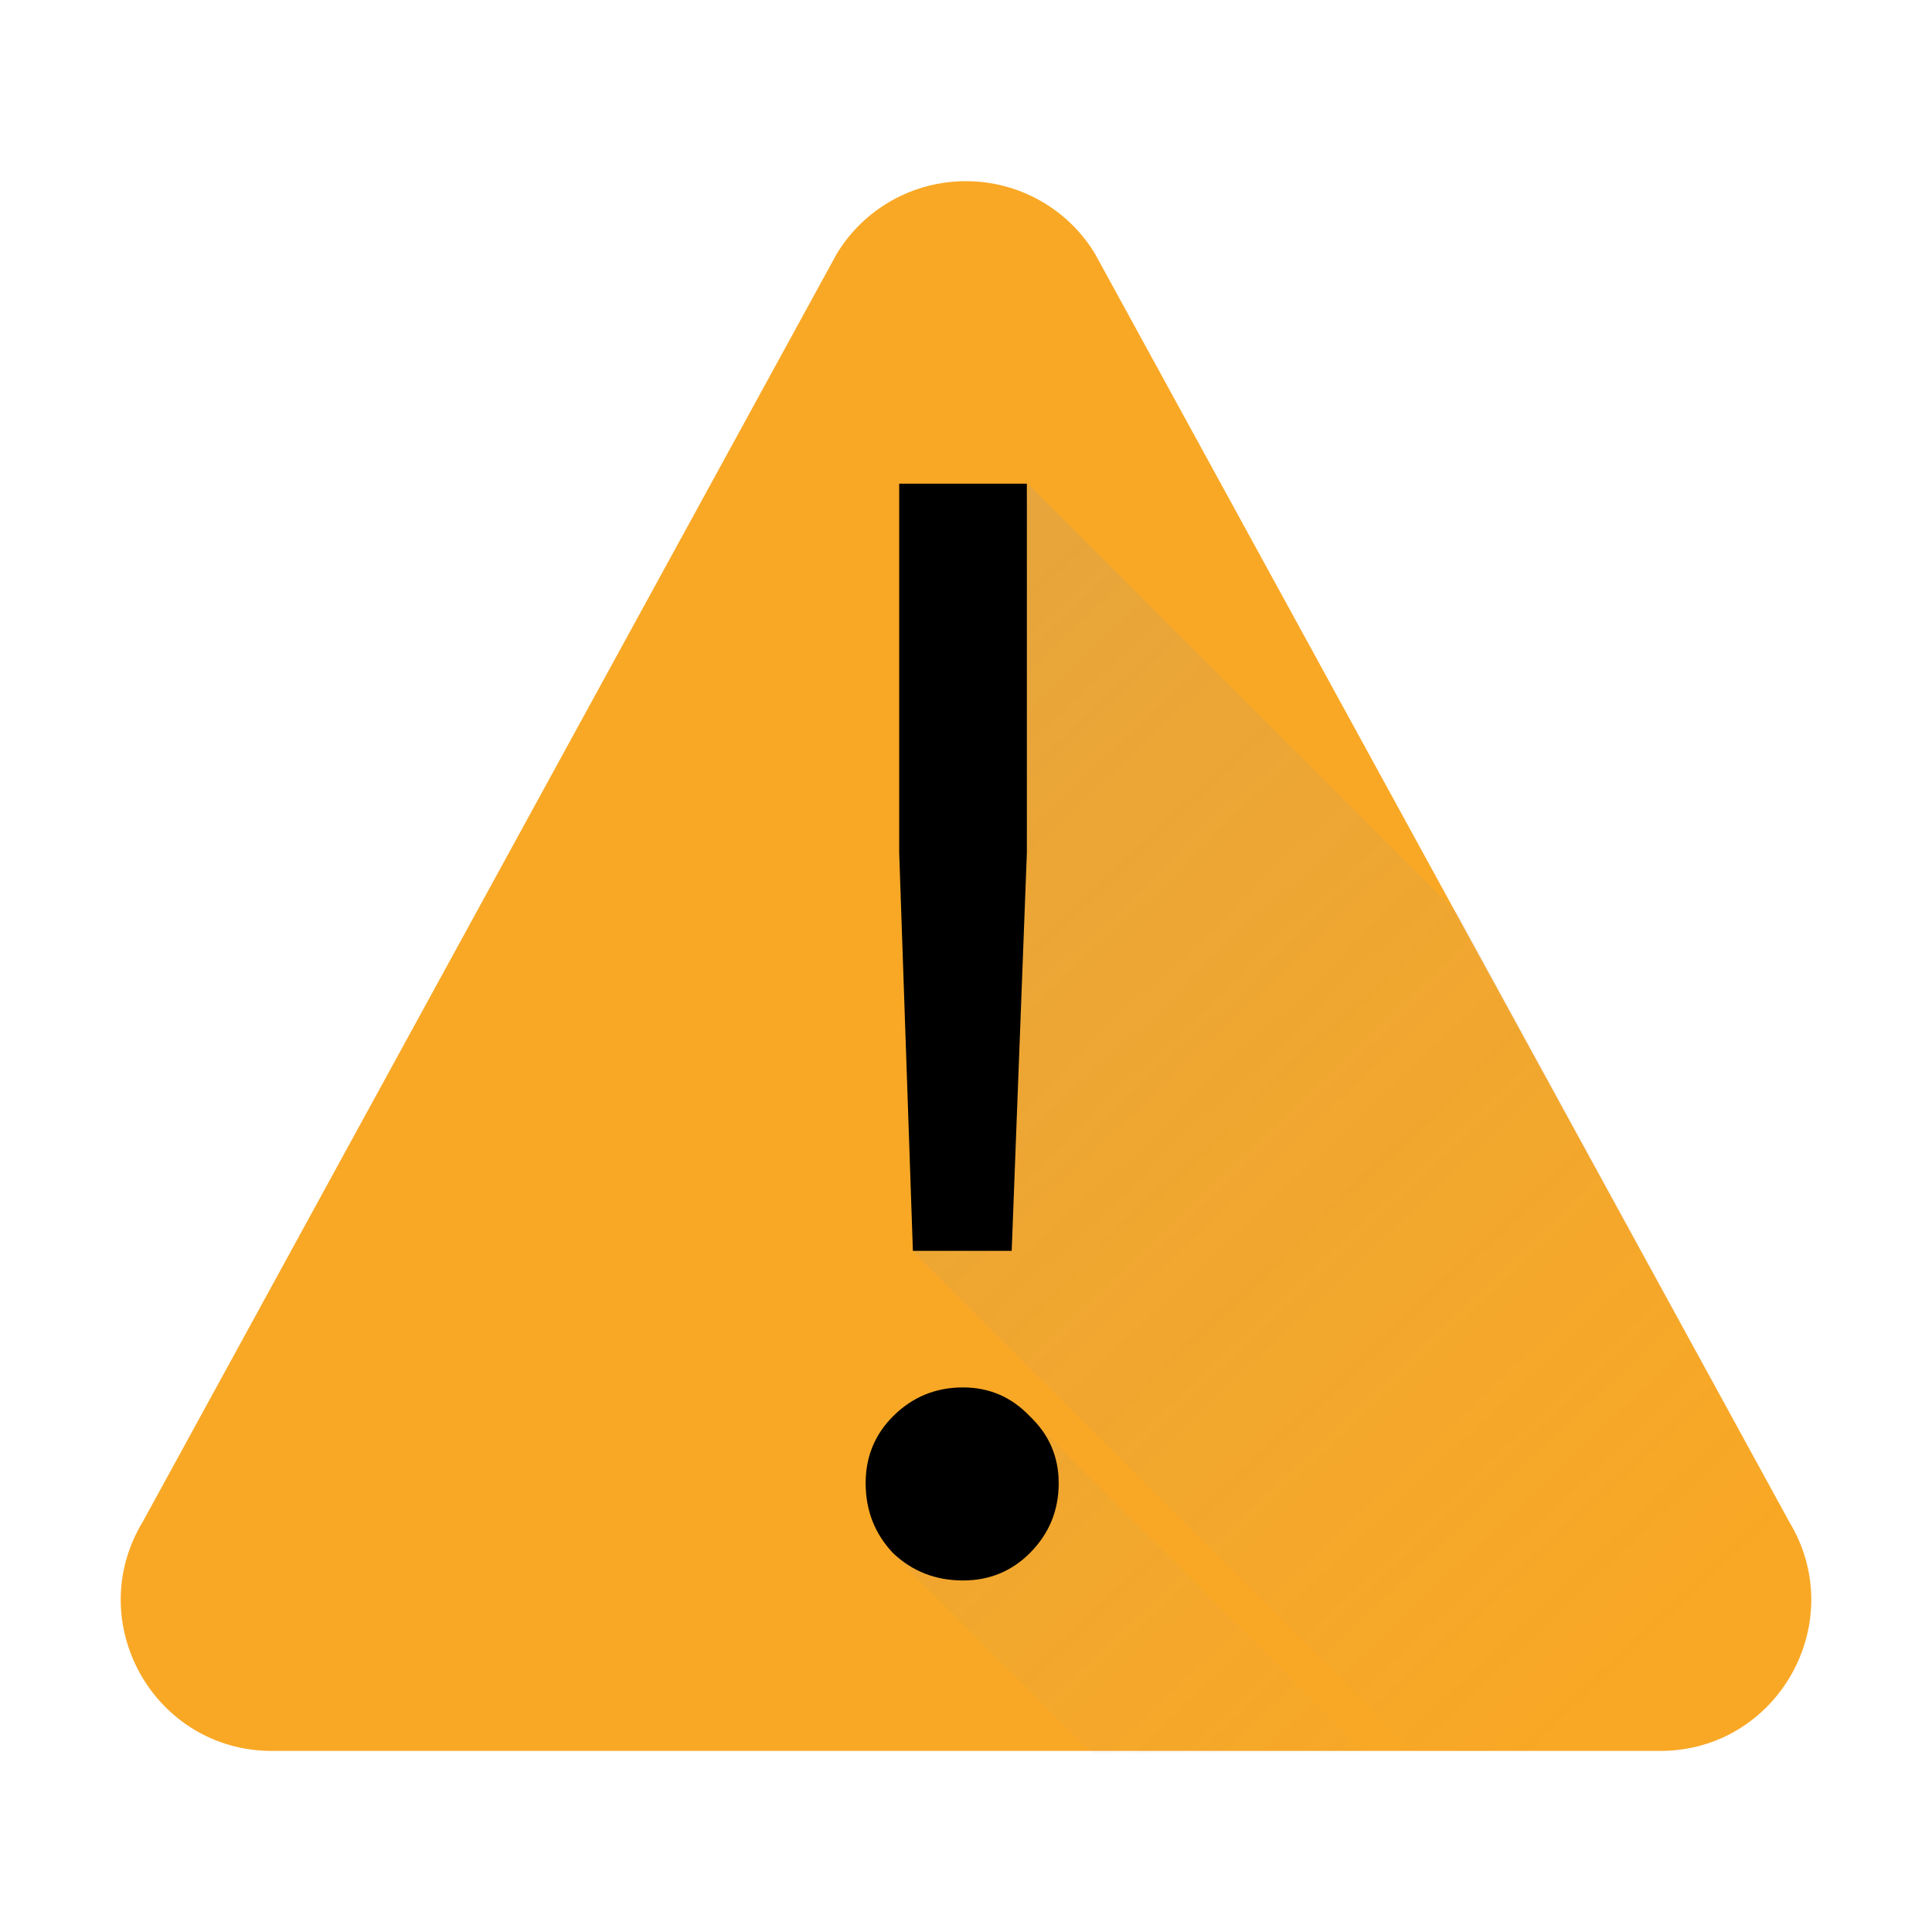 <?xml version="1.0" encoding="UTF-8" standalone="no"?>
<!-- Created with Inkscape (http://www.inkscape.org/) -->

<svg
   width="64"
   height="64"
   viewBox="0 0 16.933 16.933"
   version="1.1"
   id="svg5"
   inkscape:version="1.1.1 (3bf5ae0d25, 2021-09-20, custom)"
   sodipodi:docname="dialog-warning.svg"
   xmlns:inkscape="http://www.inkscape.org/namespaces/inkscape"
   xmlns:sodipodi="http://sodipodi.sourceforge.net/DTD/sodipodi-0.dtd"
   xmlns:xlink="http://www.w3.org/1999/xlink"
   xmlns="http://www.w3.org/2000/svg"
   xmlns:svg="http://www.w3.org/2000/svg">
  <sodipodi:namedview
     id="namedview7"
     pagecolor="#ffffff"
     bordercolor="#666666"
     borderopacity="1.0"
     inkscape:pageshadow="2"
     inkscape:pageopacity="0.0"
     inkscape:pagecheckerboard="false"
     inkscape:document-units="px"
     showgrid="false"
     units="px"
     height="48px"
     inkscape:zoom="7.9999996"
     inkscape:cx="35.875002"
     inkscape:cy="37.500002"
     inkscape:window-width="1920"
     inkscape:window-height="1002"
     inkscape:window-x="0"
     inkscape:window-y="0"
     inkscape:window-maximized="1"
     inkscape:current-layer="svg5"
     inkscape:lockguides="true" />
  <defs
     id="defs2">
    <linearGradient
       inkscape:collect="always"
       id="linearGradient7649">
      <stop
         style="stop-color:#999999;stop-opacity:1"
         offset="0"
         id="stop7645" />
      <stop
         style="stop-color:#999999;stop-opacity:0"
         offset="1"
         id="stop7647" />
    </linearGradient>
    <linearGradient
       inkscape:collect="always"
       xlink:href="#linearGradient7649"
       id="linearGradient7651"
       x1="19.586"
       y1="27.01"
       x2="50.001"
       y2="59.01"
       gradientUnits="userSpaceOnUse" />
  </defs>
  <path
     style="color:#000000;fill:#f9a825;stroke:none;stroke-width:1;stroke-linecap:round;stroke-linejoin:round;-inkscape-stroke:none;fill-opacity:1"
     d="M 8.467,1.588 C 8.004,1.587 7.574,1.828 7.334,2.224 L 1.251,13.338 c -0.533,0.881 0.101,2.007 1.131,2.008 H 14.551 c 1.03,-9.33e-4 1.664,-1.127 1.131,-2.008 L 9.597,2.224 C 9.358,1.829 8.929,1.588 8.467,1.588 Z"
     id="path5828"
     sodipodi:nodetypes="cccccccc" />
  <path
     id="path6487"
     style="font-size:13.315px;line-height:1.25;font-family:'Google Sans';-inkscape-font-specification:'Google Sans';opacity:0.2;fill:url(#linearGradient7651);stroke-width:1.258;fill-opacity:1"
     d="M 34.016 16.02 L 30.24 41.434 L 31.012 42.205 L 46.807 58 L 54.998 58 C 58.89 57.996 61.286 53.741 59.271 50.41 L 48.219 30.223 L 34.016 16.02 z M 34.381 47.201 L 31.016 48.281 L 29.586 51.449 L 36.137 58 L 45.18 58 L 34.381 47.201 z "
     transform="scale(0.265)" />
  <path
     d="M 7.881,7.474 V 4.239 H 9 V 7.474 L 8.867,10.963 H 8.001 Z m 0.559,6.378 q -0.36,0 -0.613,-0.24 -0.24,-0.253 -0.24,-0.613 0,-0.346 0.24,-0.586 0.253,-0.253 0.613,-0.253 0.346,0 0.586,0.253 0.253,0.24 0.253,0.586 0,0.36 -0.253,0.613 -0.24,0.24 -0.586,0.24 z"
     style="font-size:13.315px;line-height:1.25;font-family:'Google Sans';-inkscape-font-specification:'Google Sans';fill:#000000;stroke-width:0.333"
     id="path5150" />
</svg>
